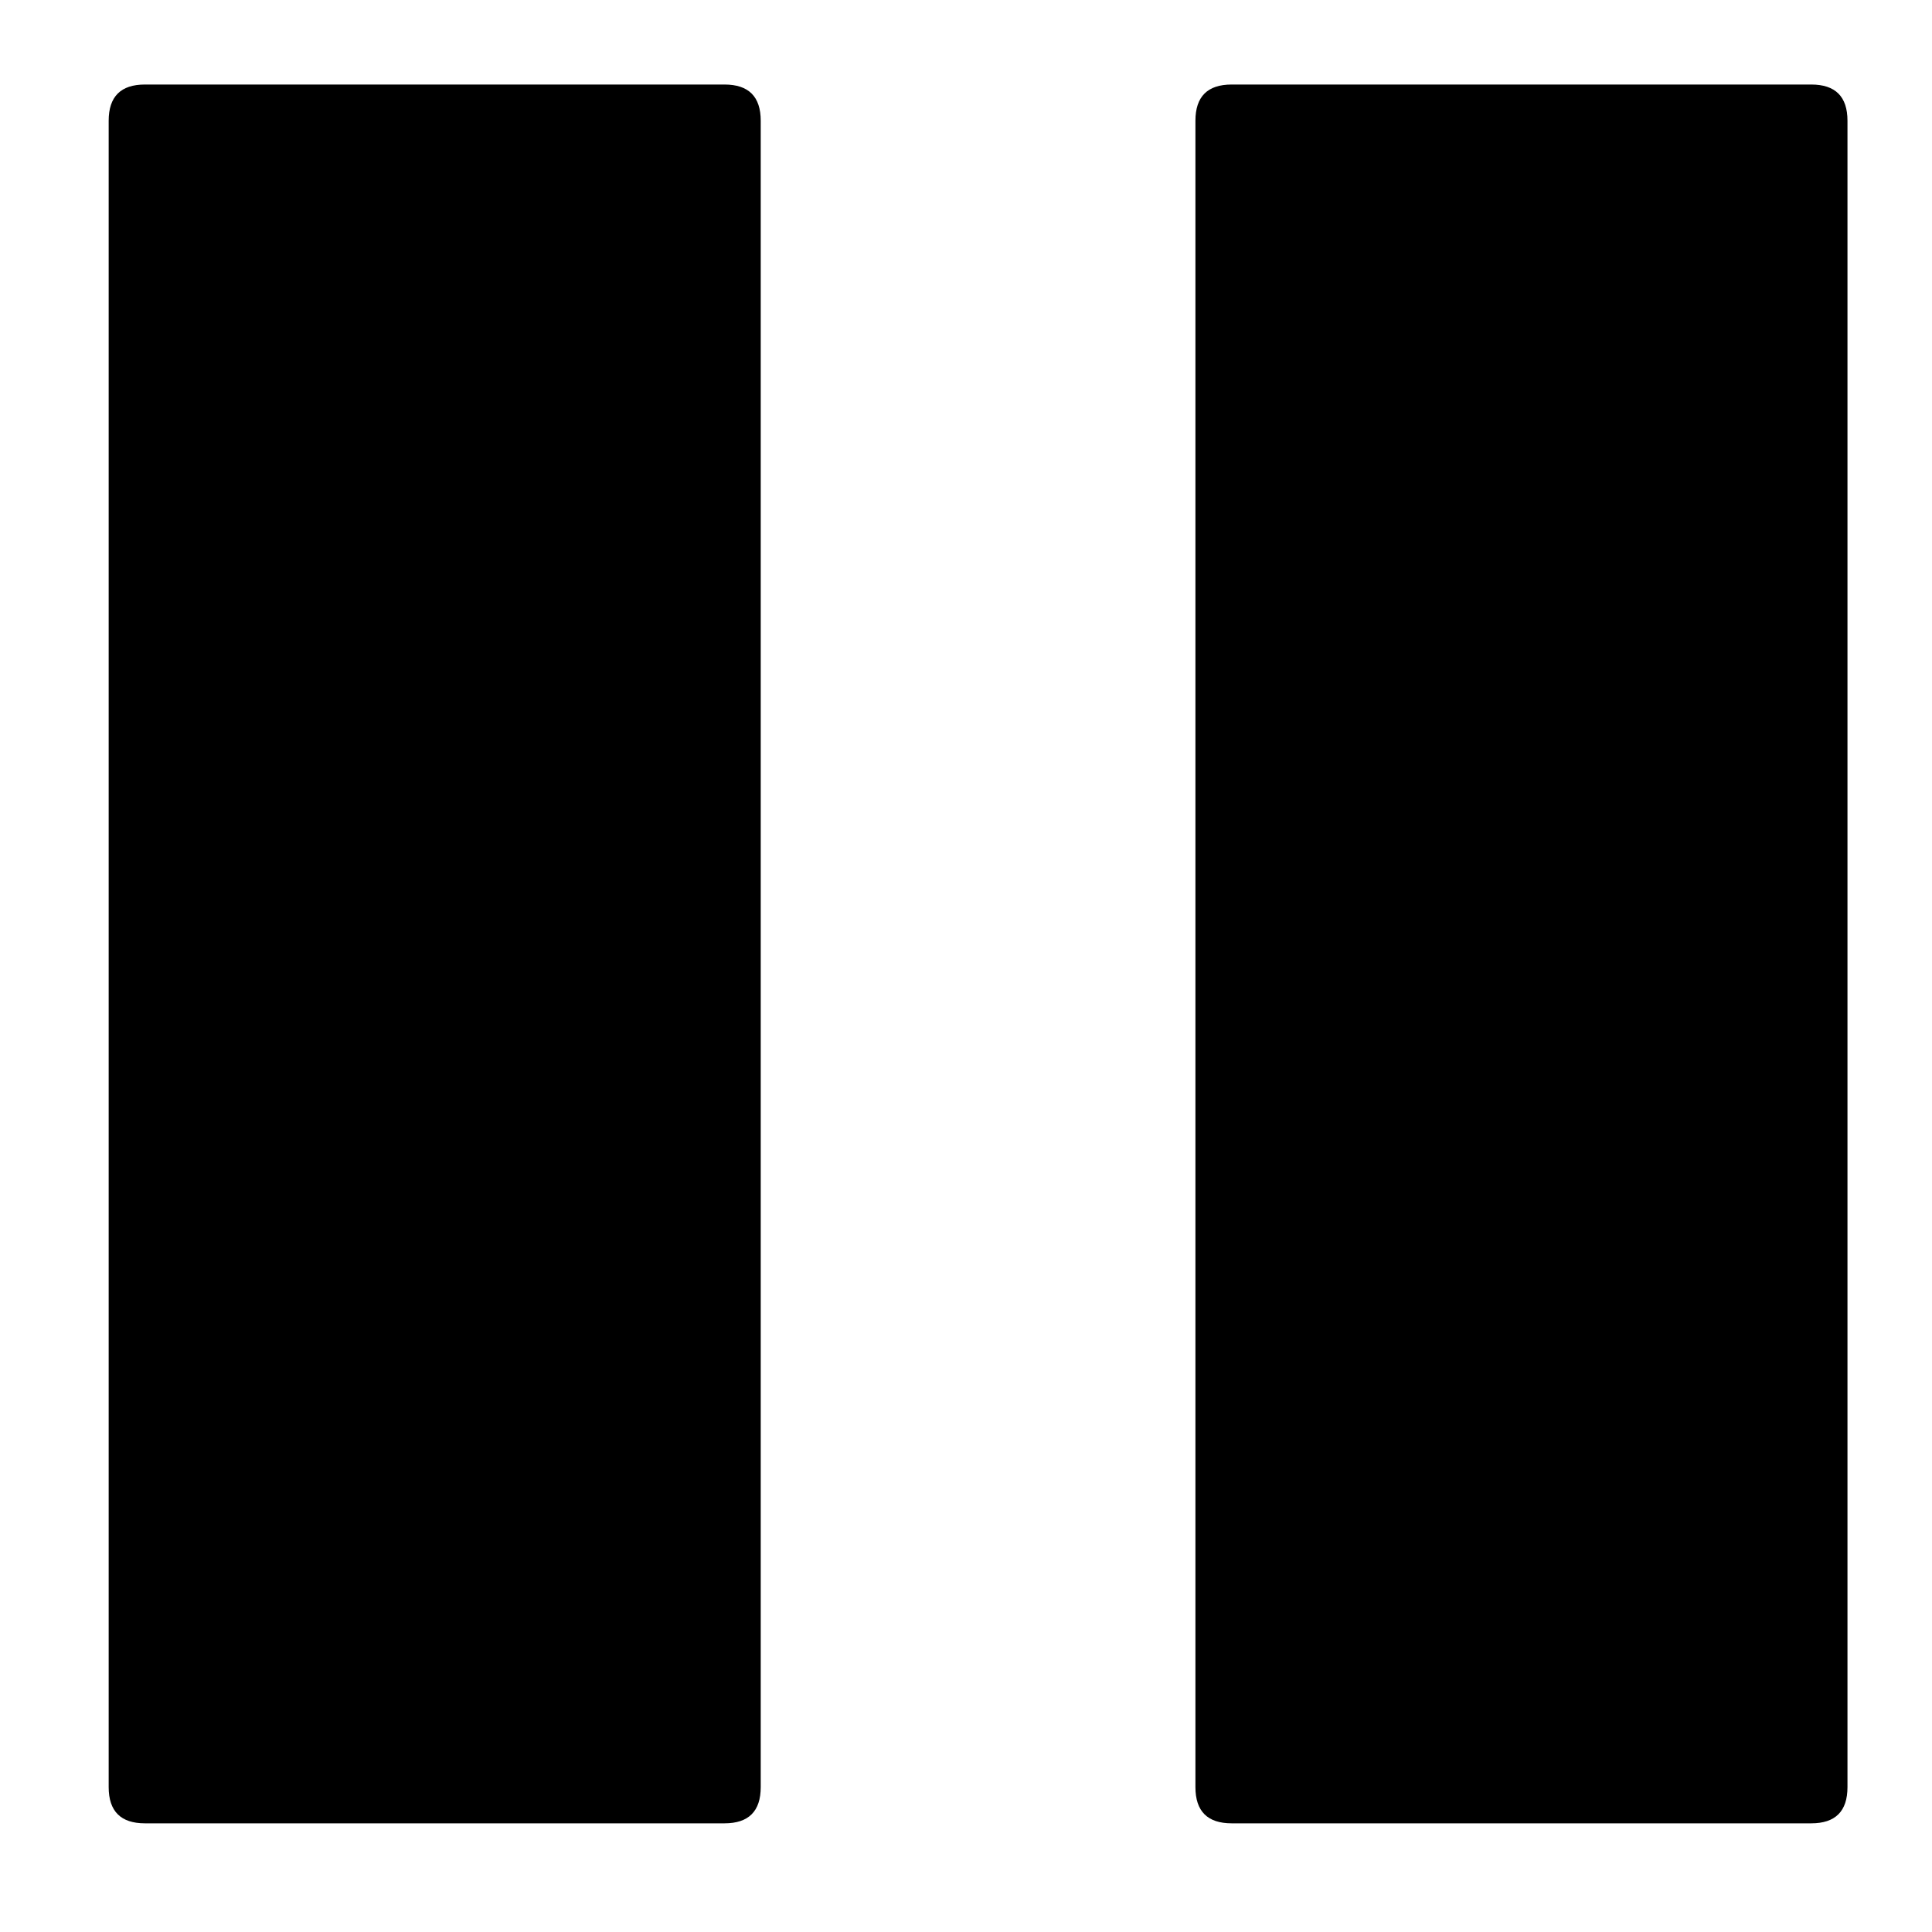 <?xml version="1.0" encoding="utf-8"?>
<!-- Generator: Adobe Illustrator 19.1.0, SVG Export Plug-In . SVG Version: 6.00 Build 0)  -->
<svg version="1.1" id="Layer_1" xmlns="http://www.w3.org/2000/svg" xmlns:xlink="http://www.w3.org/1999/xlink" x="0px" y="0px"
	 viewBox="0 0 16 16" style="enable-background:new 0 0 16 16;" xml:space="preserve">
<style type="text/css">
	.st0{fill:#000000;}
</style>
<path class="st0" d="M1.2,15.1c-0.2,0-0.3-0.1-0.3-0.3V1c0-0.2,0.1-0.3,0.3-0.3H6c0.2,0,0.3,0.1,0.3,0.3v13.8c0,0.2-0.1,0.3-0.3,0.3
	H1.2z M10.2,15.1c-0.2,0-0.3-0.1-0.3-0.3V1c0-0.2,0.1-0.3,0.3-0.3H15c0.2,0,0.3,0.1,0.3,0.3v13.8c0,0.2-0.1,0.3-0.3,0.3H10.2z"/>
</svg>

